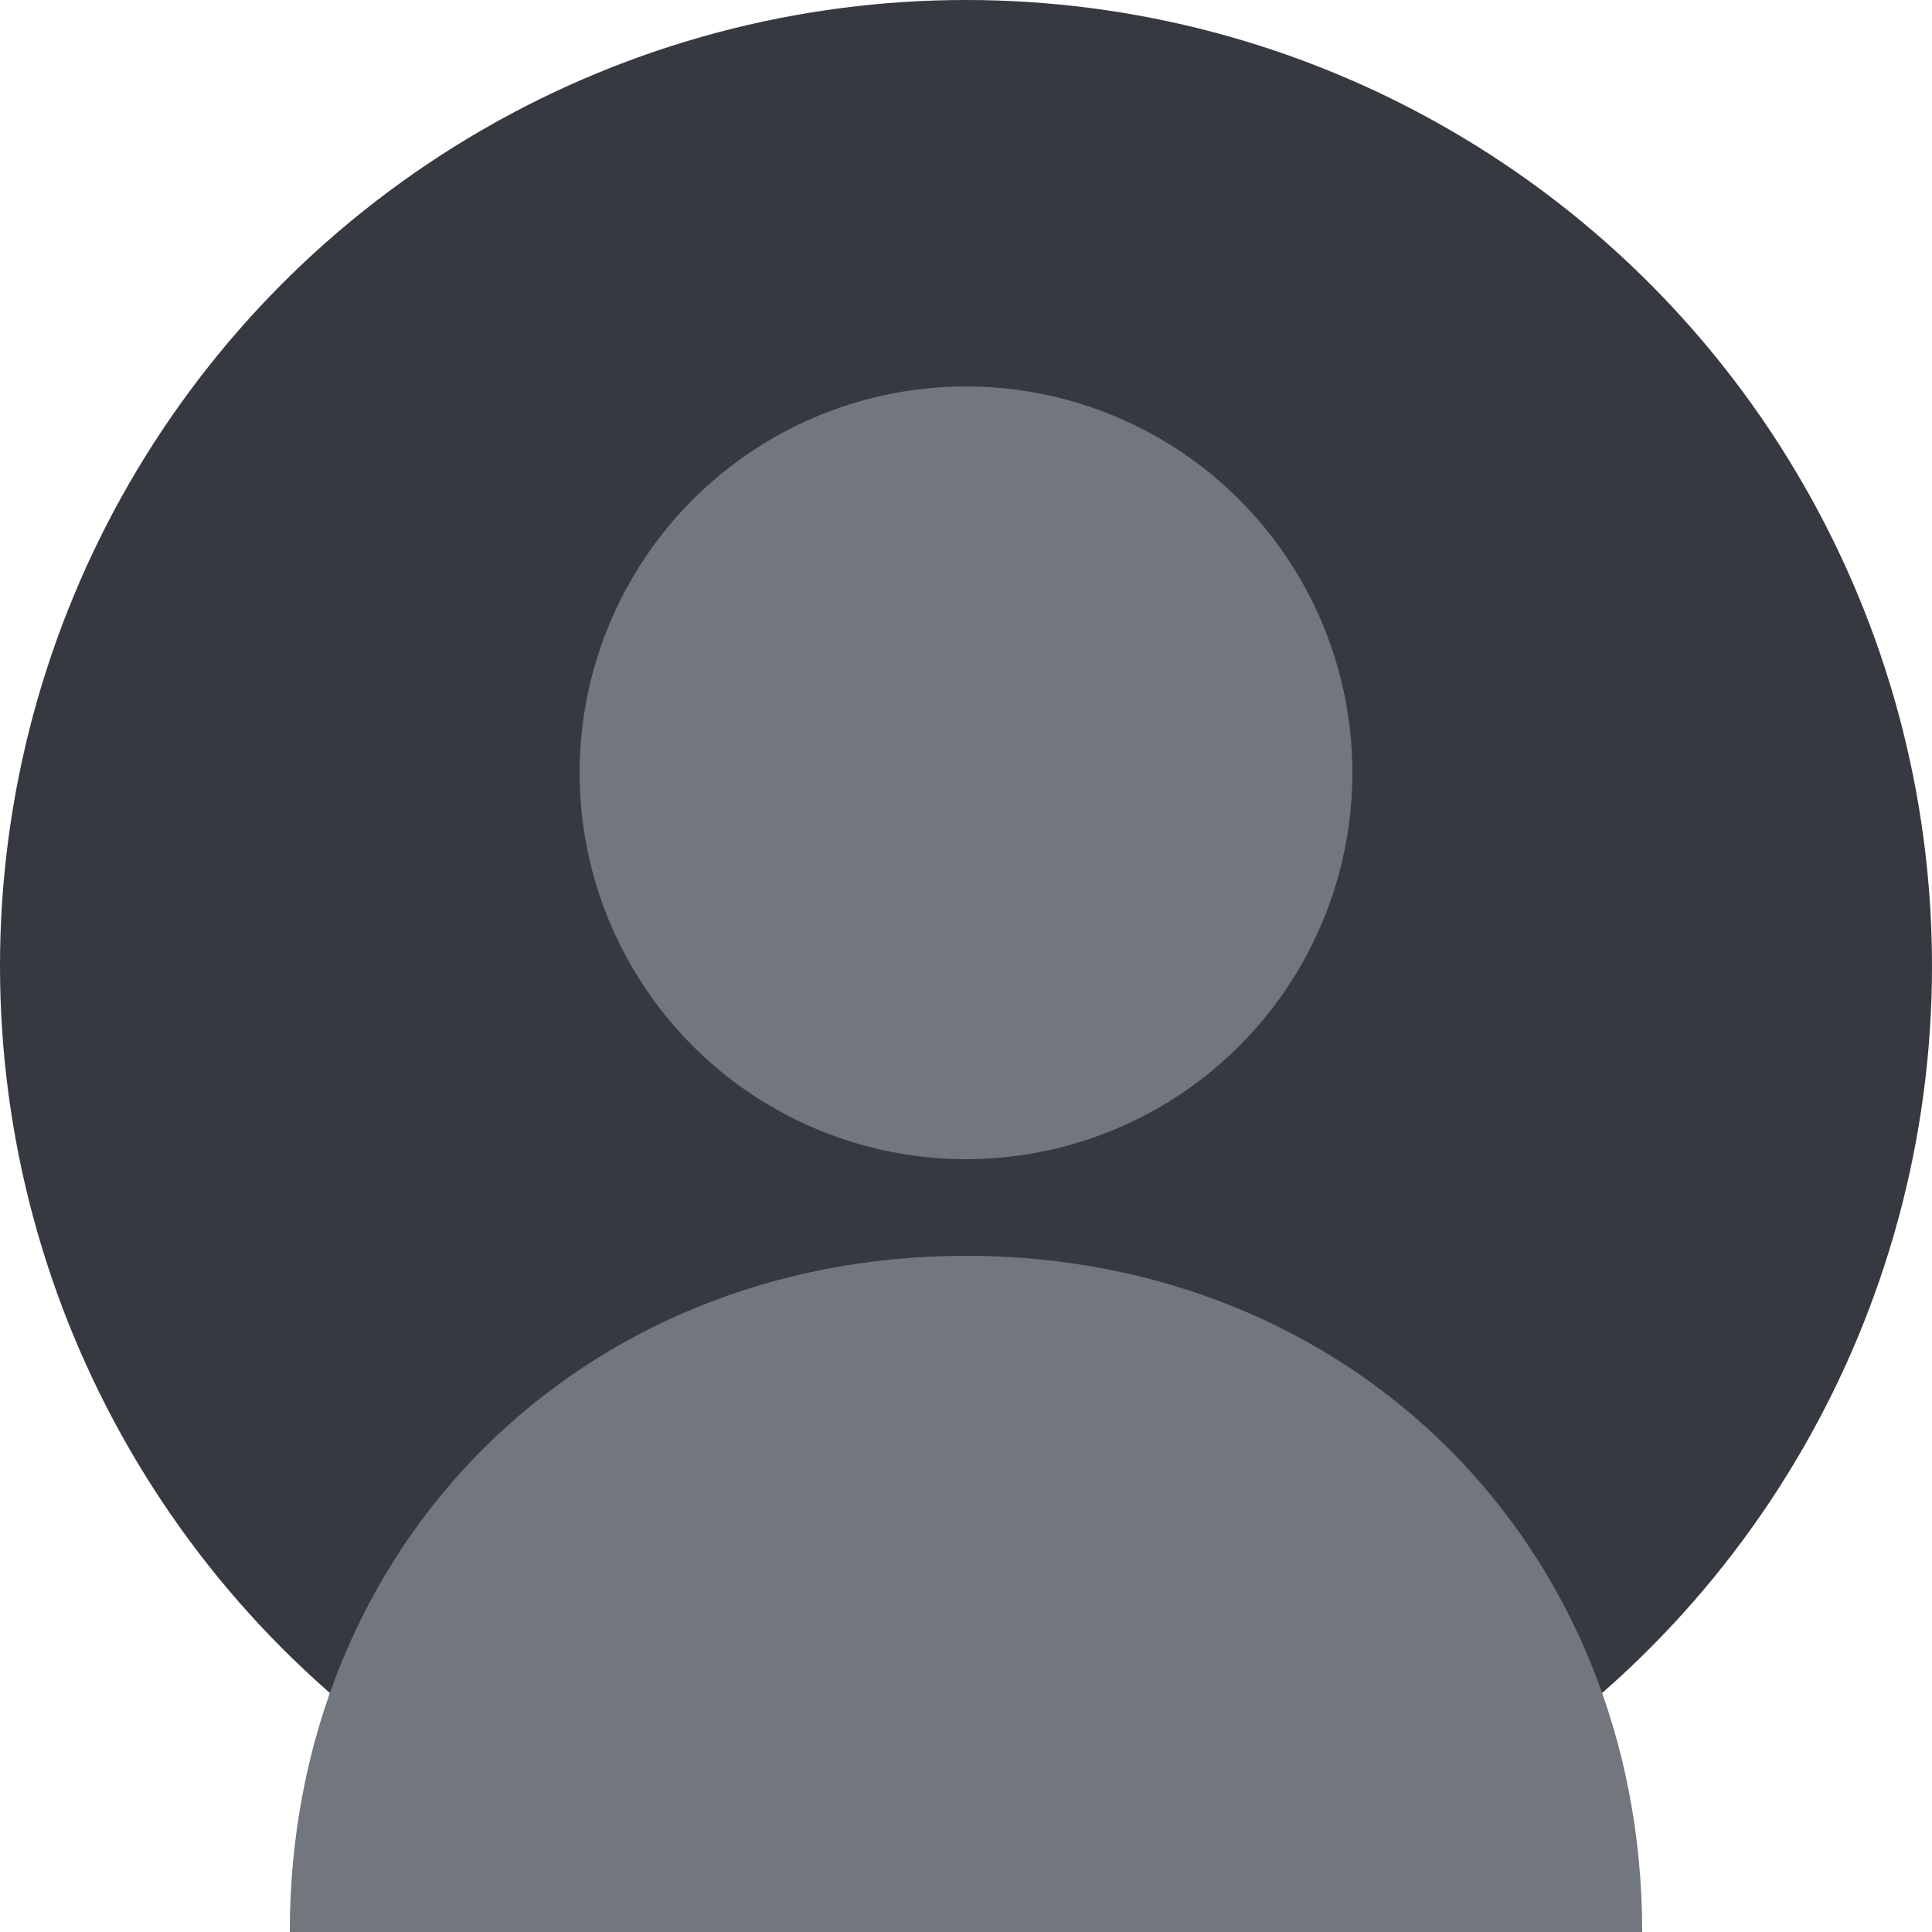 <svg xmlns="http://www.w3.org/2000/svg" viewBox="0 0 100 100" width="100" height="100">
  <!-- Фон аватара -->
  <circle cx="50" cy="50" r="50" fill="#36393F" />
  
  <!-- Силуэт пользователя -->
  <circle cx="50" cy="40" r="20" fill="#72767D" />
  <path d="M50 65 C30 65, 15 80, 15 100 L85 100 C85 80, 70 65, 50 65 Z" fill="#72767D" />
</svg> 